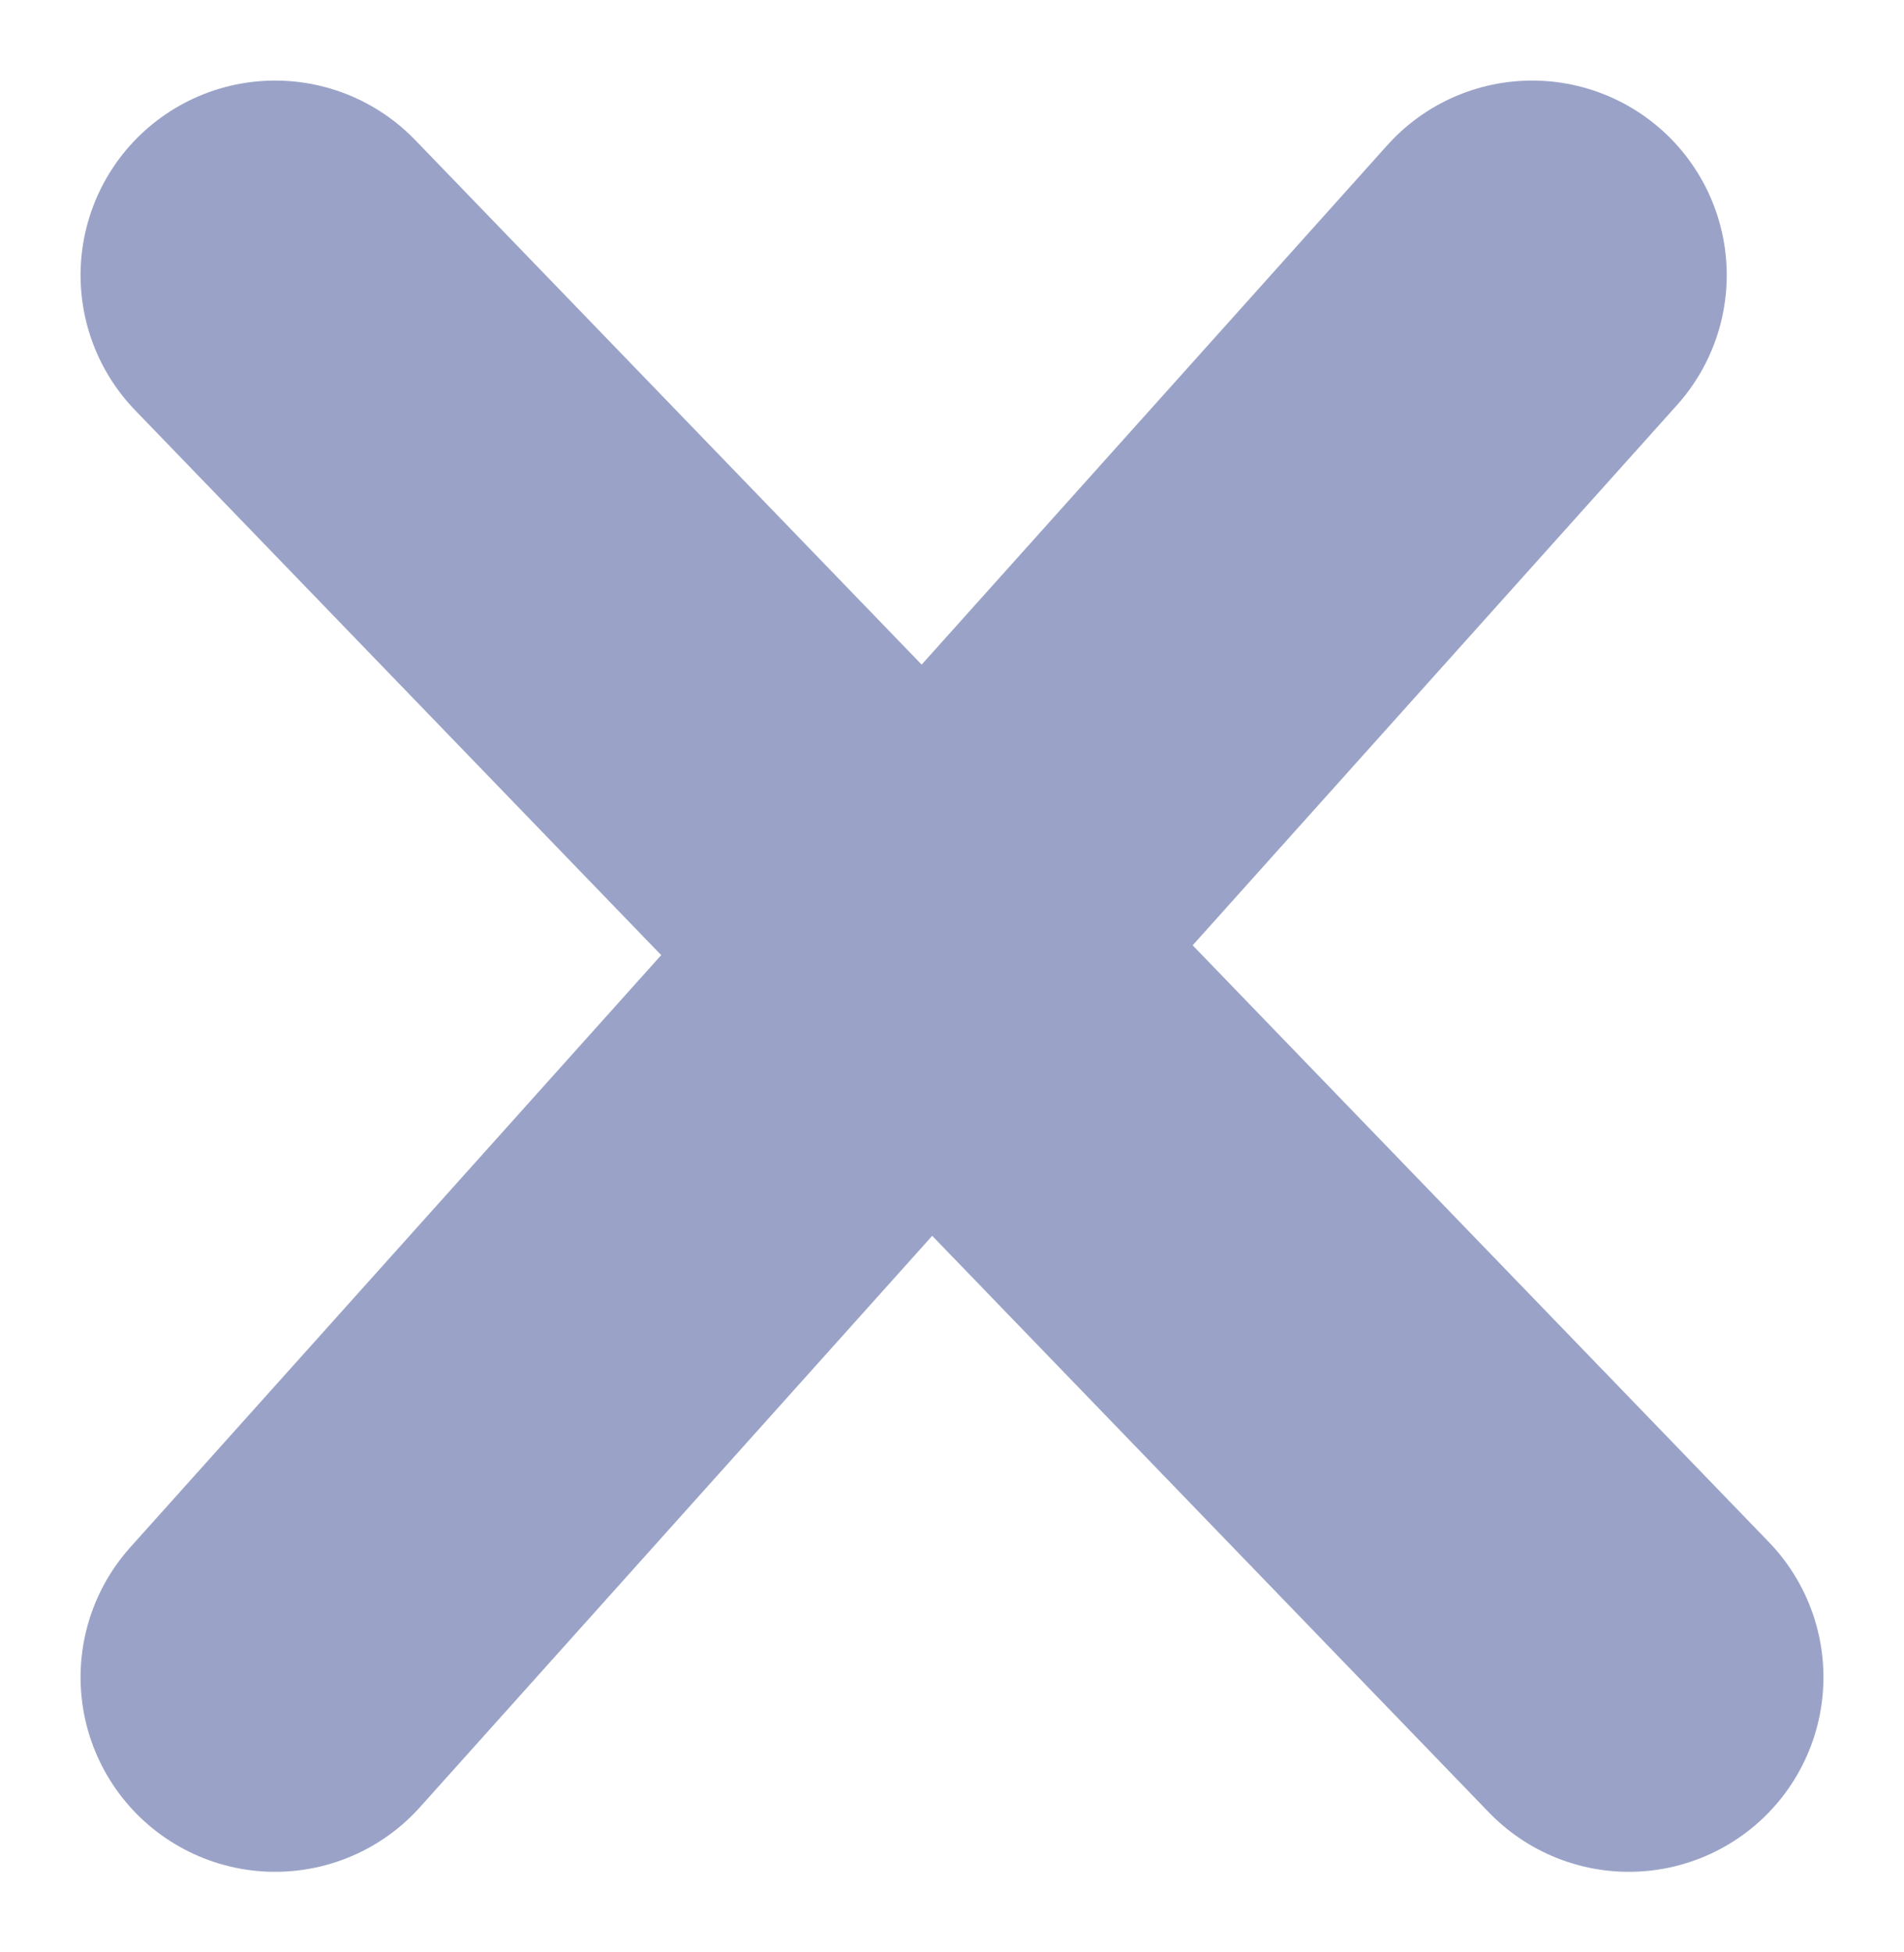 <svg xmlns="http://www.w3.org/2000/svg" width="19.57" height="20.067" viewBox="0 0 19.57 20.067">
  <g id="Group_203" data-name="Group 203" transform="translate(2.828 2.828)">
    <line id="Line_3" data-name="Line 3" x2="13.914" y2="14.411" transform="translate(0)" fill="none" stroke="#9aa3c7" stroke-linecap="round" stroke-width="4"/>
    <line id="Line_4" data-name="Line 4" x1="12.92" y2="14.411" transform="translate(0)" fill="none" stroke="#9aa3c7" stroke-linecap="round" stroke-width="4"/>
  </g>
</svg>
